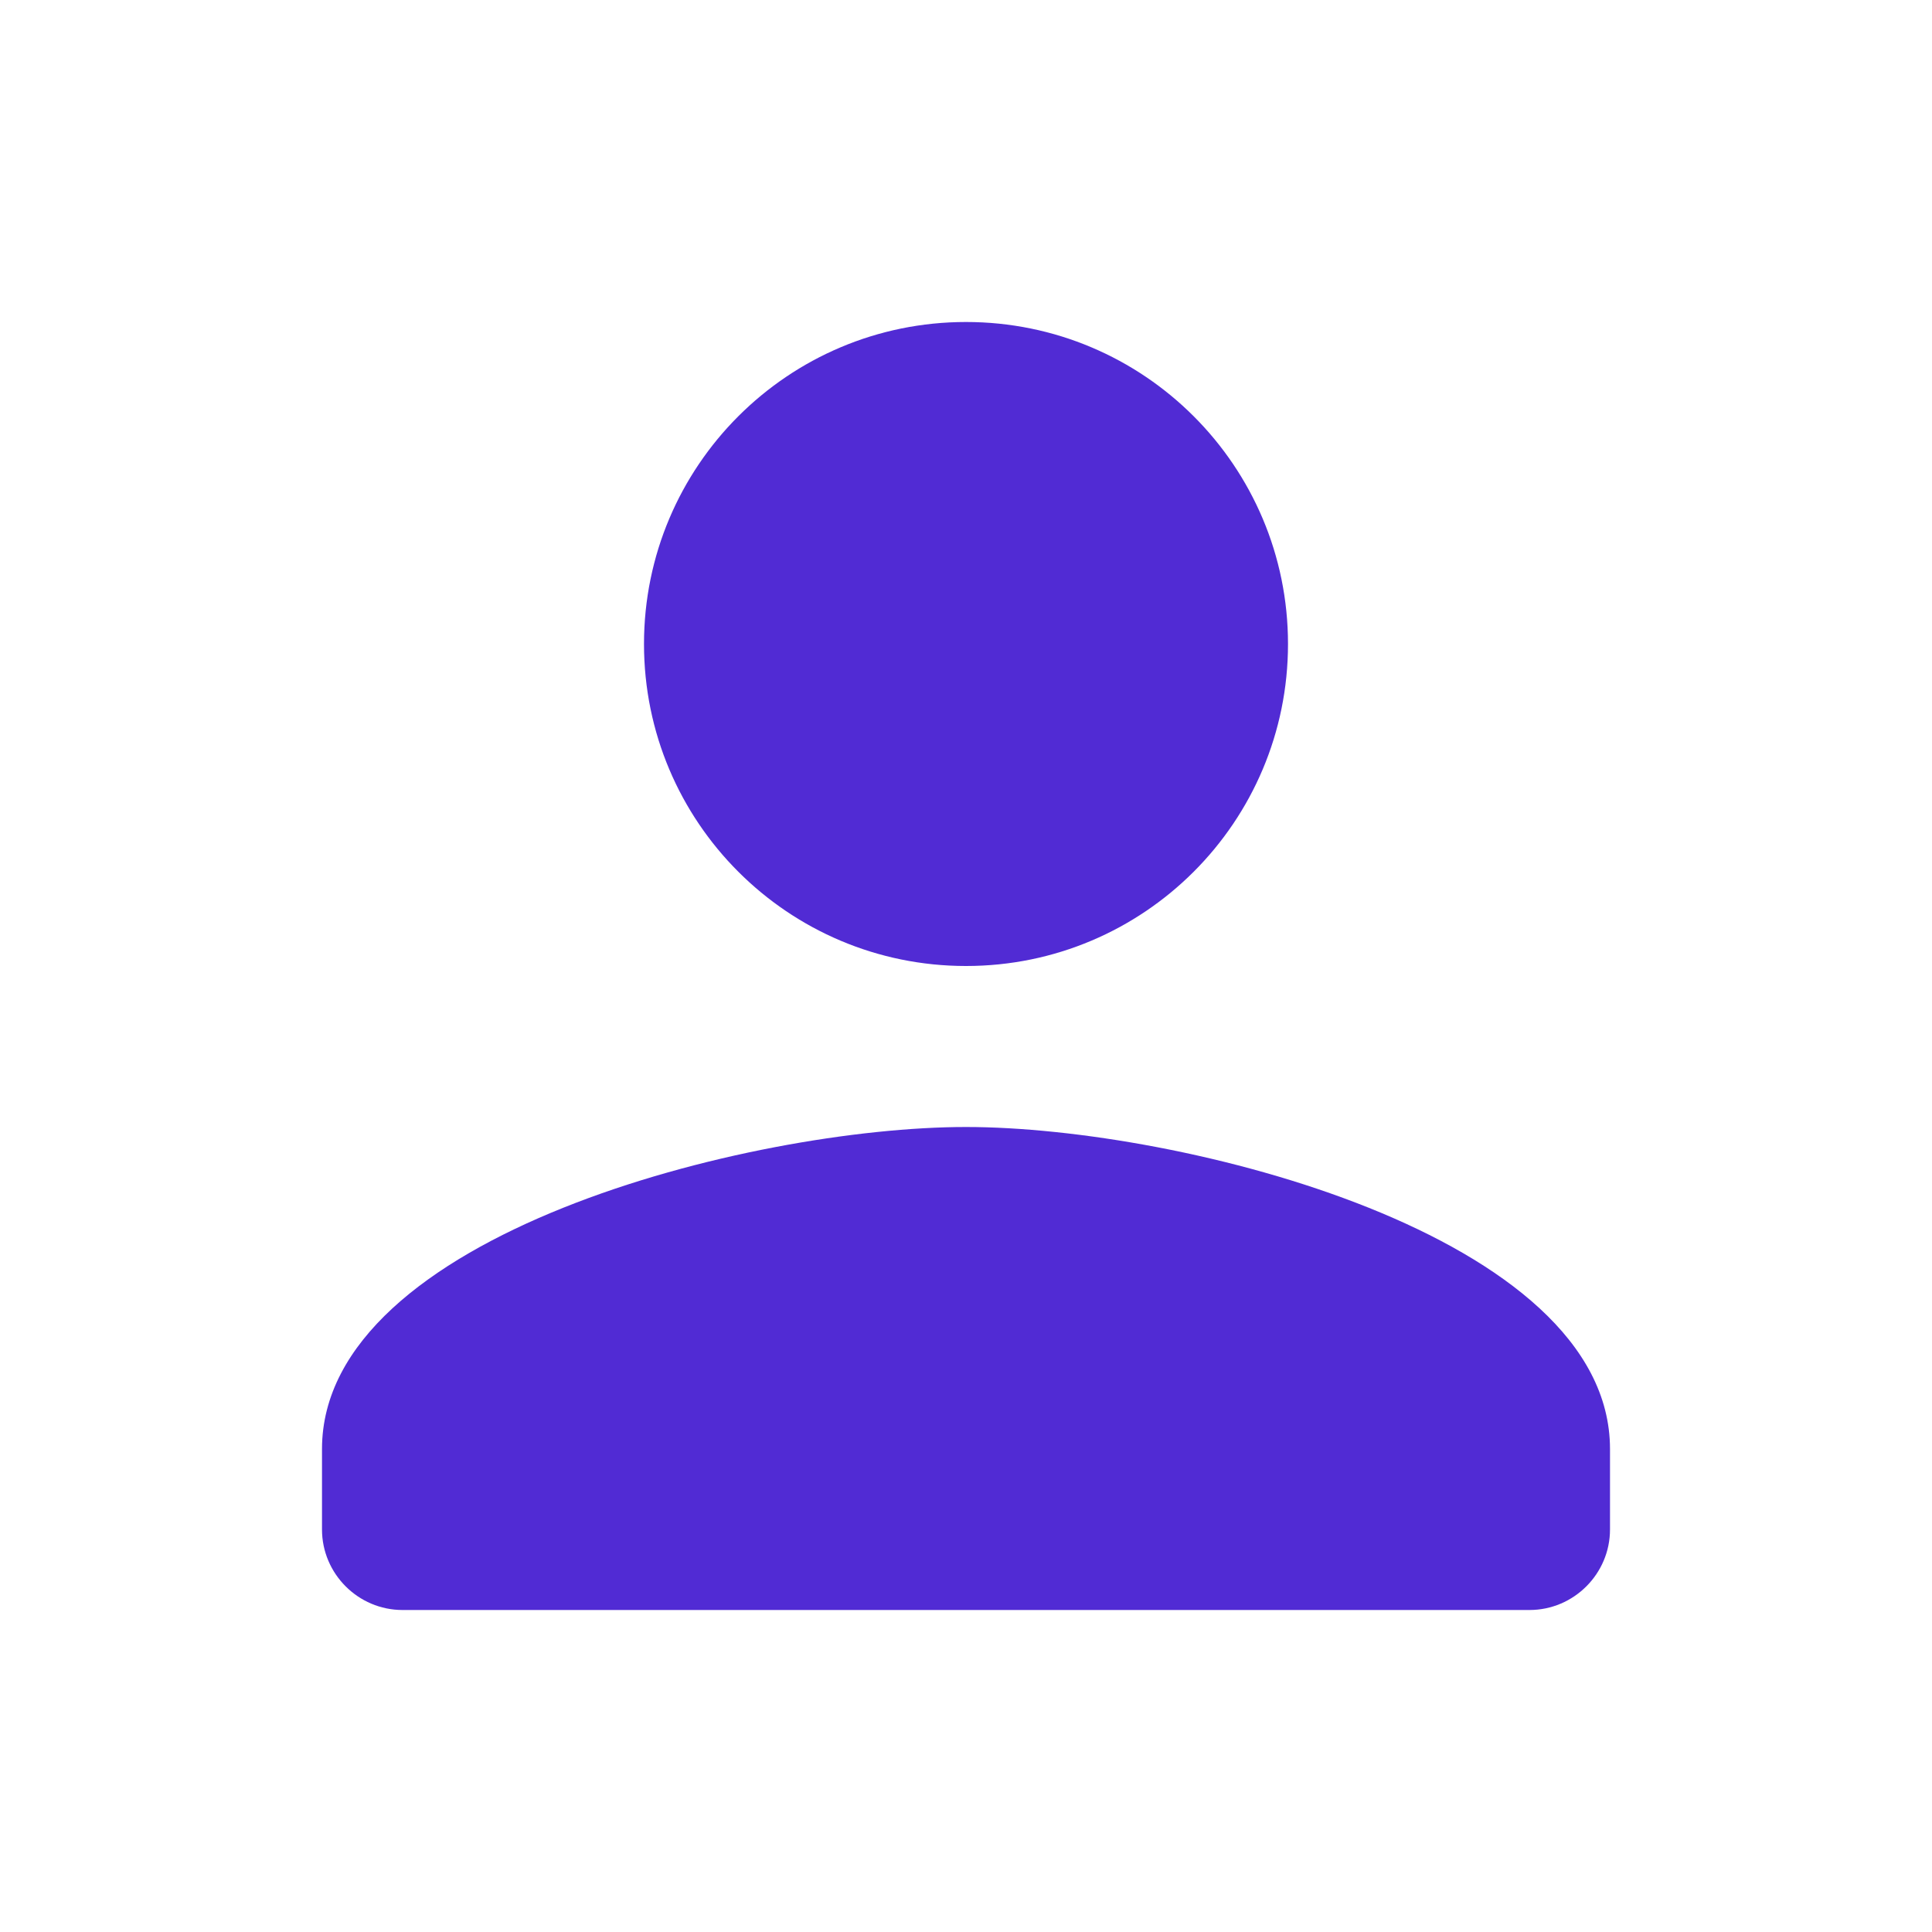 <svg xmlns="http://www.w3.org/2000/svg" width="24" height="24" viewBox="0 0 24 24">
  <path
      fill="#512BD4"
      d="M12,12c2.21,0 4,-1.79 4,-4s-1.79,-4 -4,-4 -4,1.79 -4,4 1.79,4 4,4zM12,14c-2.67,0 -8,1.34 -8,4v1c0,0.55 0.45,1 1,1h14c0.55,0 1,-0.45 1,-1v-1c0,-2.66 -5.33,-4 -8,-4z"/>
</svg>

